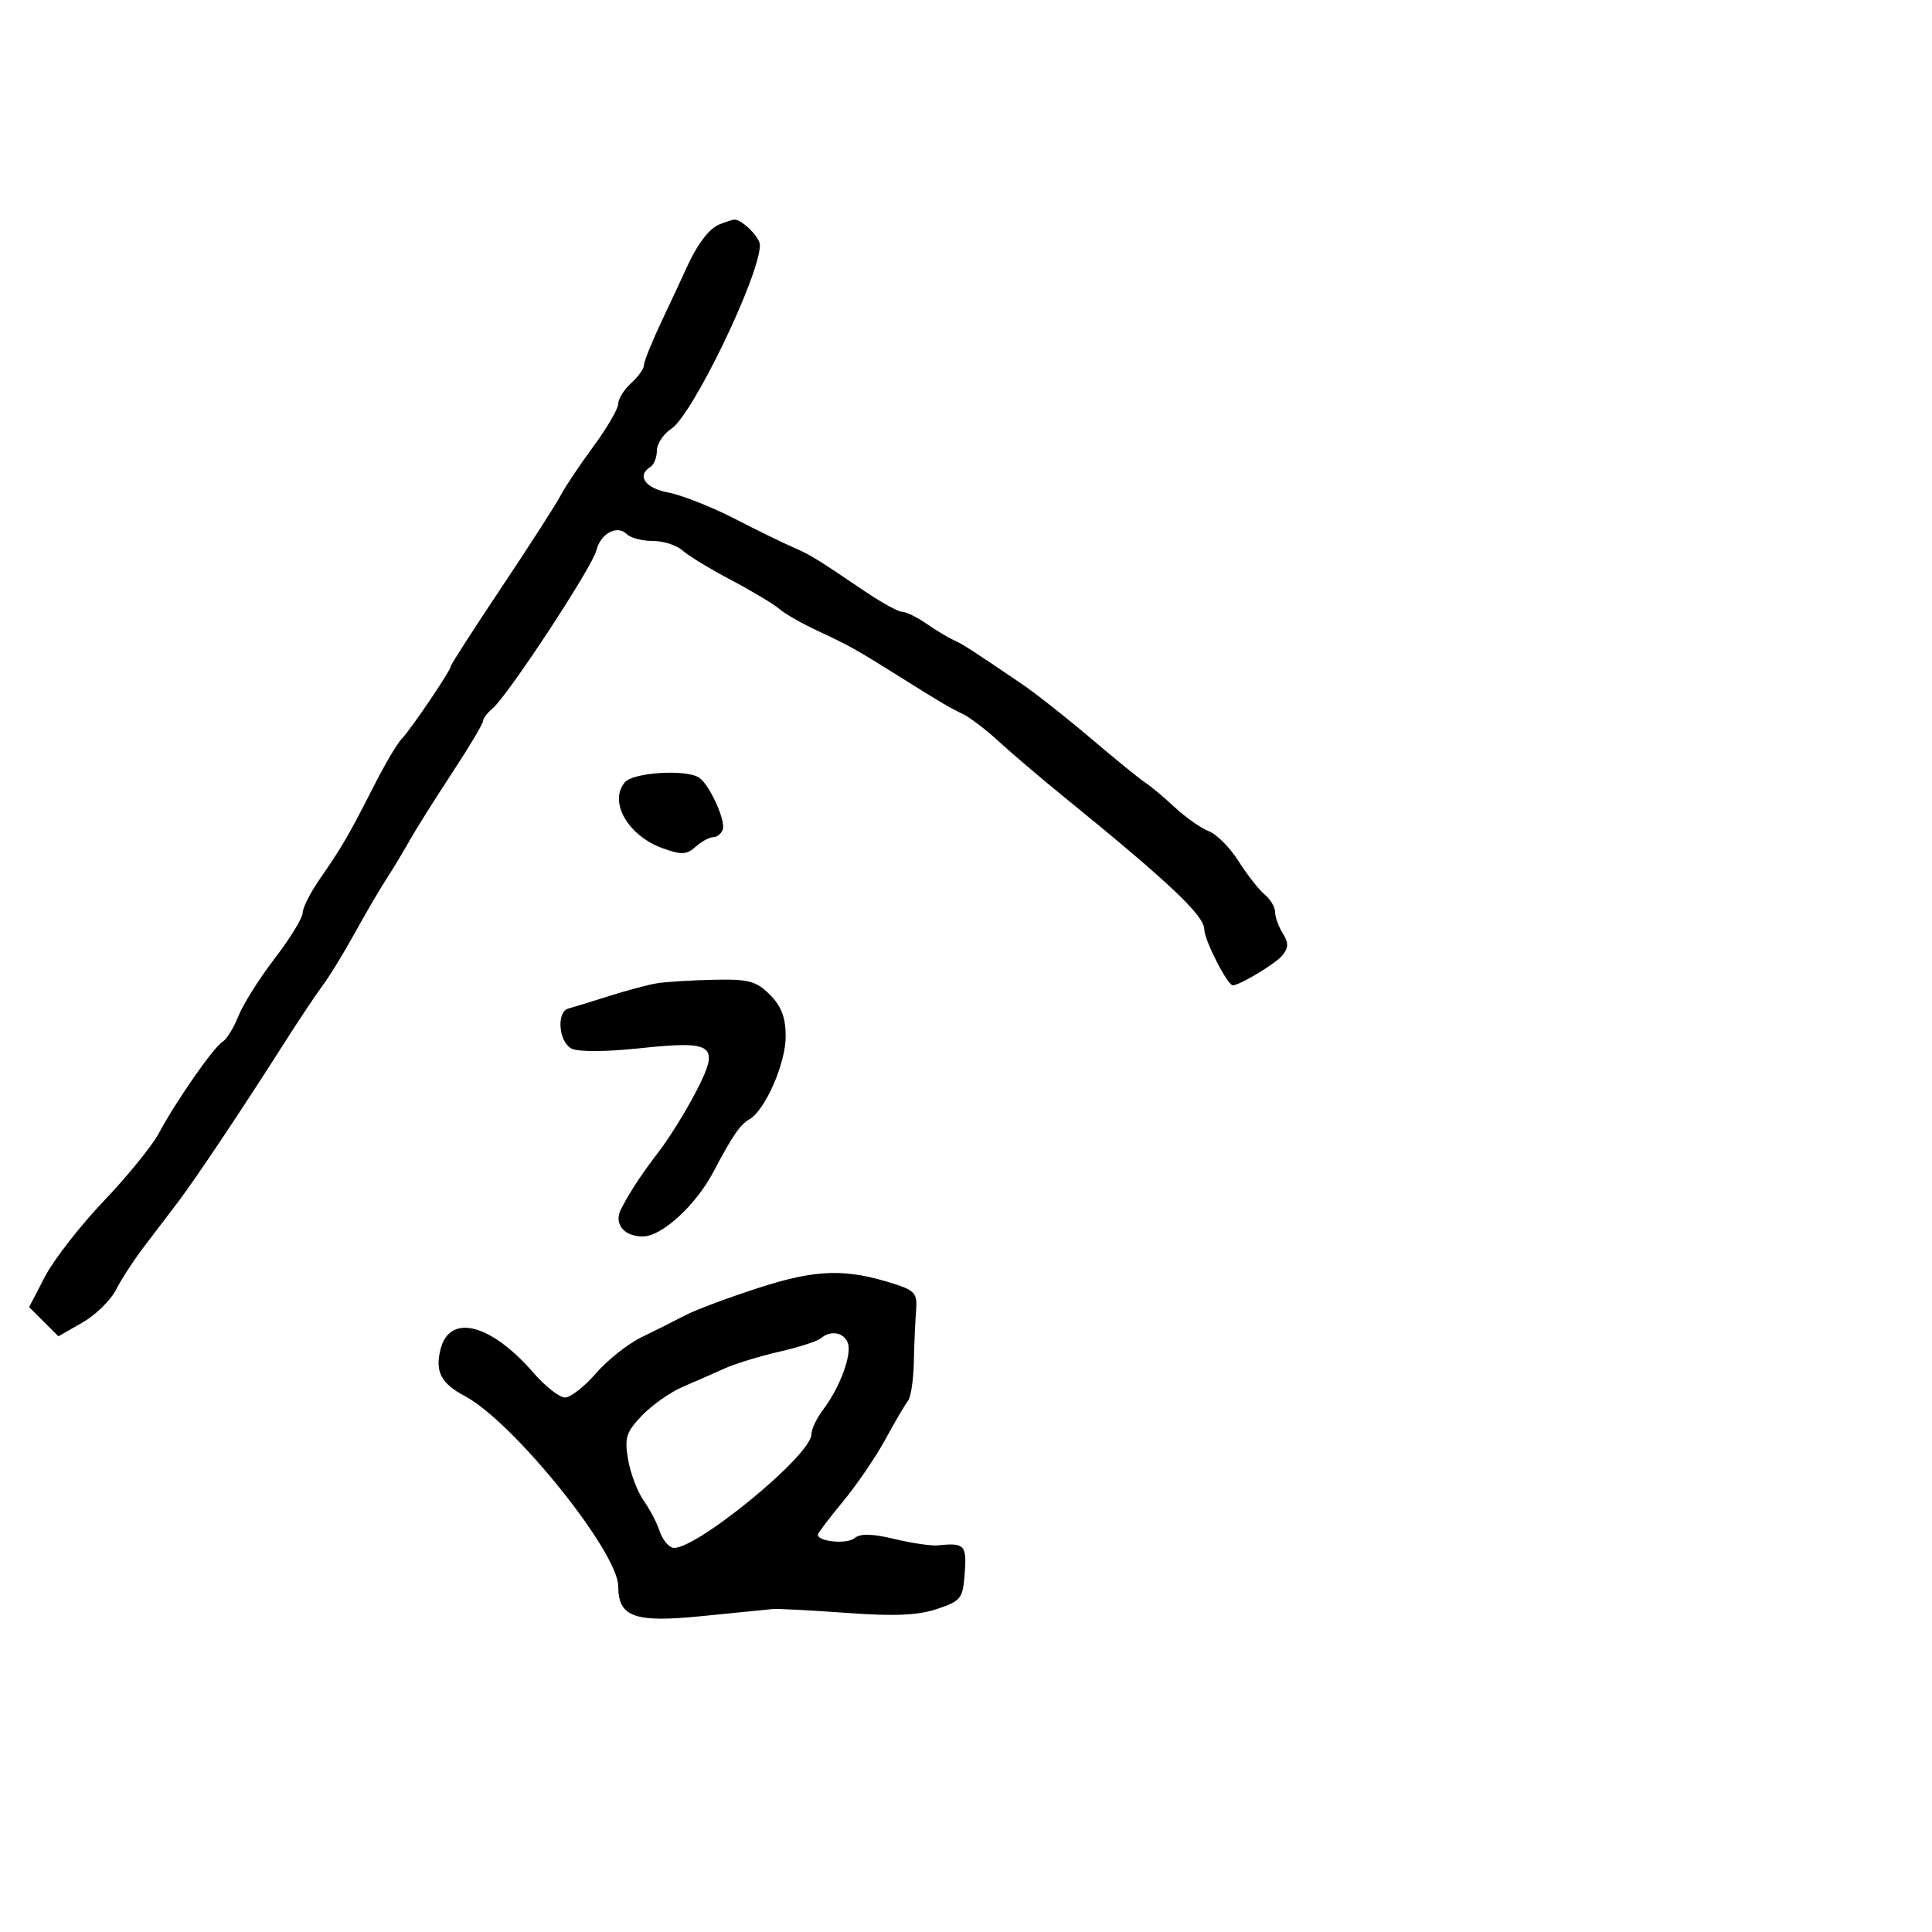 <svg xmlns="http://www.w3.org/2000/svg" width="300" height="300" viewBox="0 0 300 300" version="1.1">
  <defs/>
  <path d="M111.702,34.85 C112.691,34.46 113.725,34.123 114,34.102 C115.148,34.014 118,36.821 118,38.039 C118,42.753 107.571,64.394 104.25,66.571 C103.013,67.382 102,68.909 102,69.964 C102,71.019 101.55,72.16 101,72.5 C98.818,73.848 100.176,75.81 103.75,76.475 C105.813,76.858 110.425,78.673 114,80.508 C117.575,82.342 121.625,84.325 123,84.915 C125.705,86.073 126.904,86.806 134.19,91.75 C136.824,93.537 139.477,95 140.085,95 C140.694,95 142.386,95.827 143.846,96.837 C145.306,97.848 147.175,98.978 148,99.348 C149.467,100.007 150.627,100.752 158.59,106.15 C160.741,107.607 165.596,111.432 169.38,114.65 C173.165,117.867 176.955,120.95 177.803,121.5 C178.651,122.05 180.73,123.788 182.423,125.361 C184.115,126.935 186.496,128.605 187.713,129.072 C188.93,129.54 191.006,131.634 192.327,133.726 C193.648,135.818 195.464,138.14 196.364,138.887 C197.264,139.634 198,140.871 198,141.636 C198,142.401 198.535,143.884 199.19,144.932 C200.121,146.424 200.098,147.177 199.085,148.398 C198.036,149.662 192.482,153 191.428,153 C190.592,153 187,145.949 187,144.309 C187,142.17 181.533,137.006 165.333,123.843 C161.716,120.904 157.124,116.997 155.128,115.161 C153.133,113.324 150.6,111.392 149.5,110.868 C147.39,109.862 145.971,109.023 139.5,104.955 C133.091,100.926 131.752,100.178 127.037,97.992 C124.582,96.855 121.882,95.317 121.037,94.575 C120.191,93.834 116.816,91.808 113.535,90.074 C110.254,88.34 106.844,86.264 105.956,85.46 C105.069,84.657 103.005,84 101.371,84 C99.737,84 97.935,83.535 97.367,82.967 C95.839,81.439 93.265,82.807 92.587,85.509 C91.931,88.123 78.812,108.081 76.475,110.021 C75.664,110.694 75,111.577 75,111.984 C75,112.39 72.814,116.048 70.143,120.111 C67.471,124.175 64.532,128.85 63.612,130.5 C62.692,132.15 61.064,134.85 59.995,136.5 C58.926,138.15 56.689,141.975 55.024,145 C53.359,148.025 51.153,151.625 50.121,153 C49.088,154.375 46.242,158.65 43.795,162.5 C37.8,171.931 30.511,182.838 27.757,186.5 C26.515,188.15 24.15,191.259 22.5,193.409 C20.85,195.56 18.825,198.655 18,200.288 C17.175,201.92 14.828,204.211 12.785,205.378 L9.07,207.5 L6.796,205.233 L4.522,202.966 L6.98,198.233 C8.332,195.63 12.439,190.35 16.108,186.5 C19.776,182.65 23.619,177.925 24.648,176 C27.306,171.023 33.147,162.632 34.55,161.774 C35.203,161.374 36.315,159.574 37.02,157.774 C37.725,155.973 40.259,151.951 42.651,148.834 C45.043,145.718 47,142.523 47,141.734 C47,140.946 48.238,138.523 49.75,136.352 C53.066,131.59 54.191,129.651 58.101,121.957 C59.758,118.697 61.667,115.46 62.343,114.765 C63.798,113.268 70,104.101 70,103.447 C70,103.198 73.533,97.708 77.852,91.247 C82.17,84.786 86.293,78.375 87.014,77 C87.734,75.625 90.051,72.157 92.162,69.293 C94.273,66.429 96,63.461 96,62.698 C96,61.934 96.9,60.495 98,59.5 C99.1,58.505 100,57.233 100,56.674 C100,56.115 101.294,52.922 102.876,49.579 C104.458,46.236 106.051,42.825 106.415,42 C108.142,38.094 110.062,35.498 111.702,34.85 Z M117.891,199.948 C126.849,197.064 131.369,196.948 139,199.409 C142.063,200.397 142.469,200.91 142.251,203.519 C142.115,205.159 141.956,208.75 141.9,211.5 C141.843,214.25 141.439,216.95 141.003,217.5 C140.566,218.05 138.983,220.75 137.484,223.5 C135.985,226.25 133.013,230.606 130.879,233.179 C128.746,235.753 127,238.063 127,238.313 C127,239.391 131.511,239.821 132.677,238.853 C133.584,238.1 135.395,238.135 138.889,238.973 C141.601,239.624 144.648,240.069 145.66,239.963 C149.759,239.532 150.122,239.907 149.807,244.25 C149.52,248.226 149.242,248.587 145.5,249.843 C142.549,250.833 138.876,250.993 131.5,250.454 C126,250.051 120.825,249.781 120,249.852 C119.175,249.924 114.238,250.416 109.028,250.945 C98.547,252.011 96,251.11 96,246.334 C96,241.003 79.701,220.776 72.191,216.787 C68.471,214.811 67.531,213.004 68.407,209.513 C69.815,203.906 76.214,205.524 82.828,213.159 C84.658,215.271 86.865,217 87.732,217 C88.599,217 90.764,215.313 92.544,213.25 C94.324,211.188 97.517,208.66 99.64,207.634 C101.763,206.608 104.801,205.082 106.391,204.244 C107.981,203.406 113.156,201.473 117.891,199.948 Z M127.45,207.817 C126.927,208.267 124.025,209.201 121,209.893 C117.975,210.585 114.15,211.758 112.5,212.501 C110.85,213.244 107.925,214.529 106,215.356 C104.075,216.184 101.232,218.187 99.681,219.807 C97.234,222.365 96.95,223.263 97.525,226.626 C97.889,228.757 98.982,231.634 99.953,233.019 C100.924,234.405 102.024,236.501 102.397,237.677 C102.771,238.853 103.647,240.034 104.344,240.302 C107.153,241.38 126,226.064 126,222.703 C126,221.915 126.818,220.197 127.817,218.885 C130.411,215.481 132.327,210.294 131.645,208.518 C131.011,206.864 128.956,206.521 127.45,207.817 Z M102,152.685 C103.375,152.458 107.333,152.211 110.795,152.136 C116.247,152.018 117.42,152.329 119.545,154.455 C121.336,156.245 122,157.995 122,160.924 C122,165.163 118.793,172.457 116.321,173.84 C114.927,174.62 113.714,176.397 110.79,181.947 C108.035,187.174 102.761,192 99.805,192 C96.856,192 95.269,190 96.432,187.75 C97.857,184.994 99.636,182.291 102.358,178.748 C103.931,176.701 106.488,172.576 108.042,169.581 C111.867,162.21 110.998,161.534 99.302,162.779 C94.111,163.331 89.782,163.349 88.75,162.823 C86.748,161.801 86.37,157.103 88.25,156.608 C88.938,156.427 91.75,155.563 94.5,154.688 C97.25,153.813 100.625,152.912 102,152.685 Z M97.011,121.487 C98.306,119.926 106.588,119.409 108.578,120.765 C110.174,121.852 112.701,127.398 112.236,128.792 C112.015,129.456 111.344,130 110.745,130 C110.147,130 108.919,130.668 108.017,131.484 C106.648,132.724 105.81,132.765 102.939,131.734 C97.527,129.792 94.484,124.531 97.011,121.487 Z"/>
</svg>

